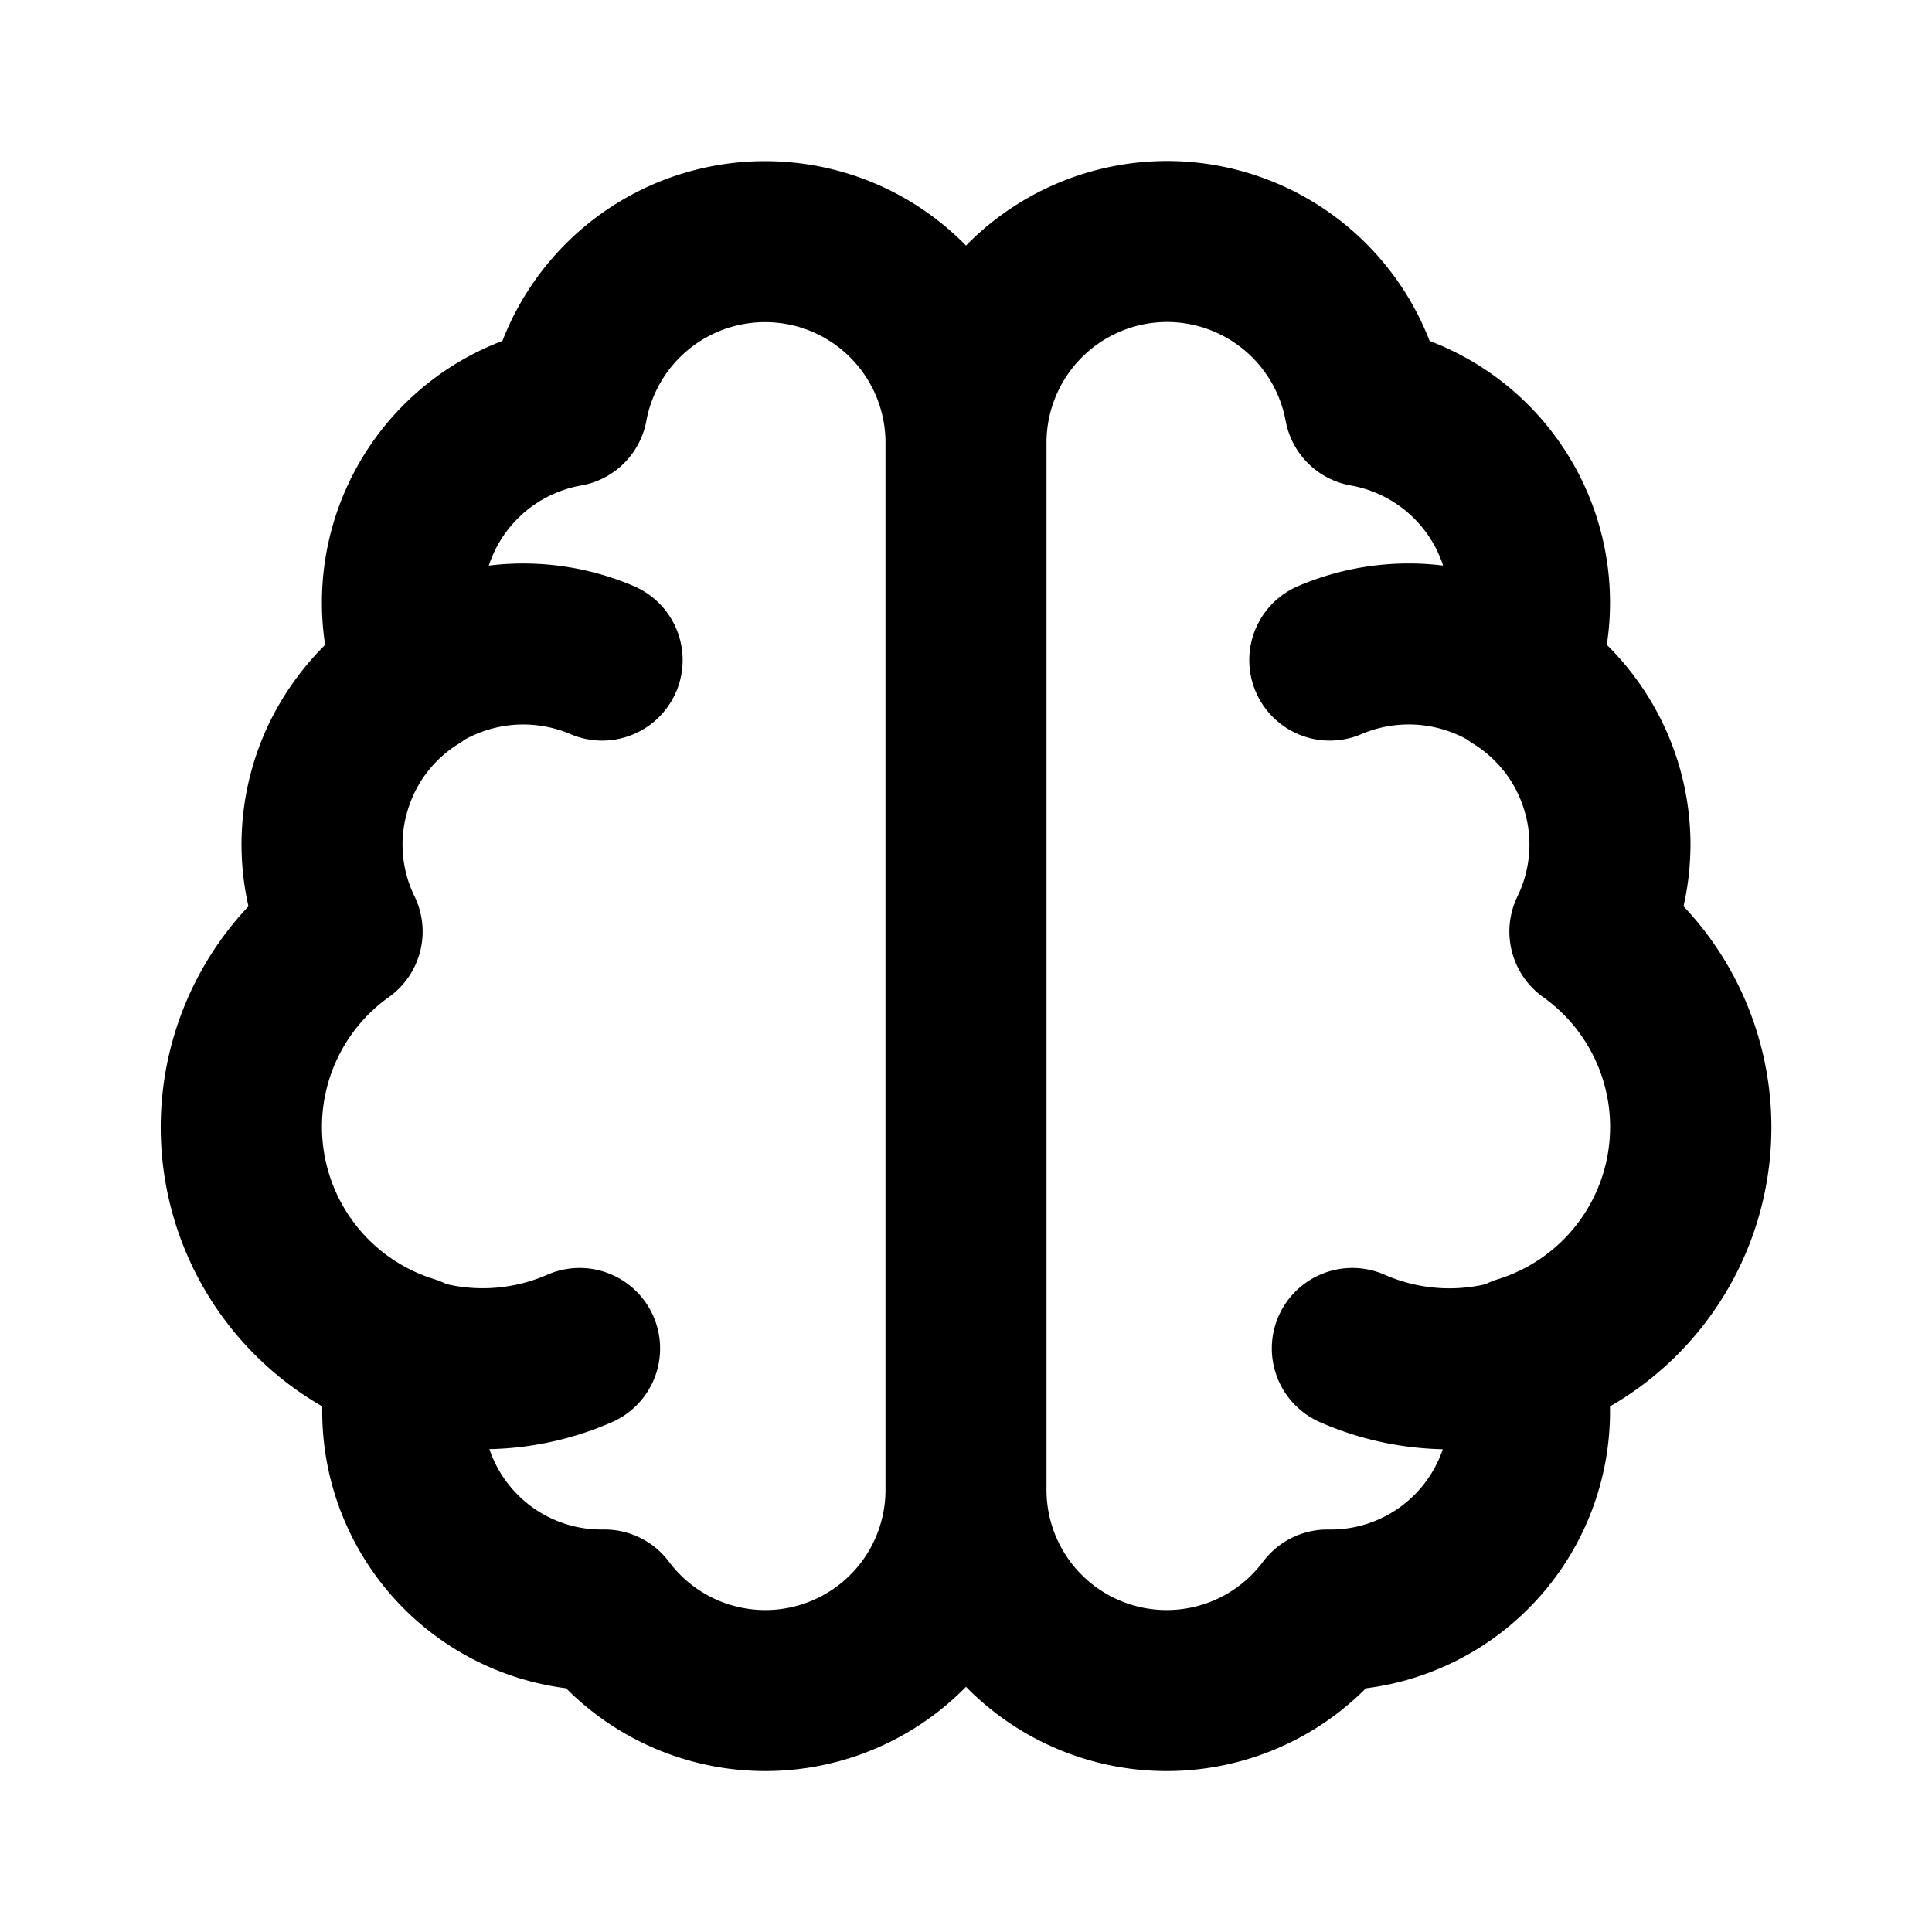 <svg xmlns="http://www.w3.org/2000/svg" width="3em" height="3em" viewBox="0 0 24 24"><path fill="none" stroke="currentColor" stroke-linecap="round" stroke-linejoin="round" stroke-width="2" d="M12 18.5A2.493 2.493 0 0 1 7.51 20H7.5a2.468 2.468 0 0 1-2.4-3.154a2.98 2.98 0 0 1-.85-5.274a2.47 2.47 0 0 1 .92-3.182a2.477 2.477 0 0 1 1.876-3.344a2.5 2.5 0 0 1 3.41-1.856A2.5 2.5 0 0 1 12 5.5m0 13v-13m0 13a2.493 2.493 0 0 0 4.49 1.5h.01a2.468 2.468 0 0 0 2.403-3.154a2.98 2.98 0 0 0 .847-5.274a2.47 2.47 0 0 0-.921-3.182a2.477 2.477 0 0 0-1.875-3.344A2.5 2.5 0 0 0 14.5 3A2.5 2.5 0 0 0 12 5.5m-8 5a2.5 2.5 0 0 1 3.48-2.3m-.28 8.551a3 3 0 0 1-2.953-5.185M20 10.5a2.5 2.5 0 0 0-3.481-2.3m.28 8.551a3 3 0 0 0 2.954-5.185"/></svg>